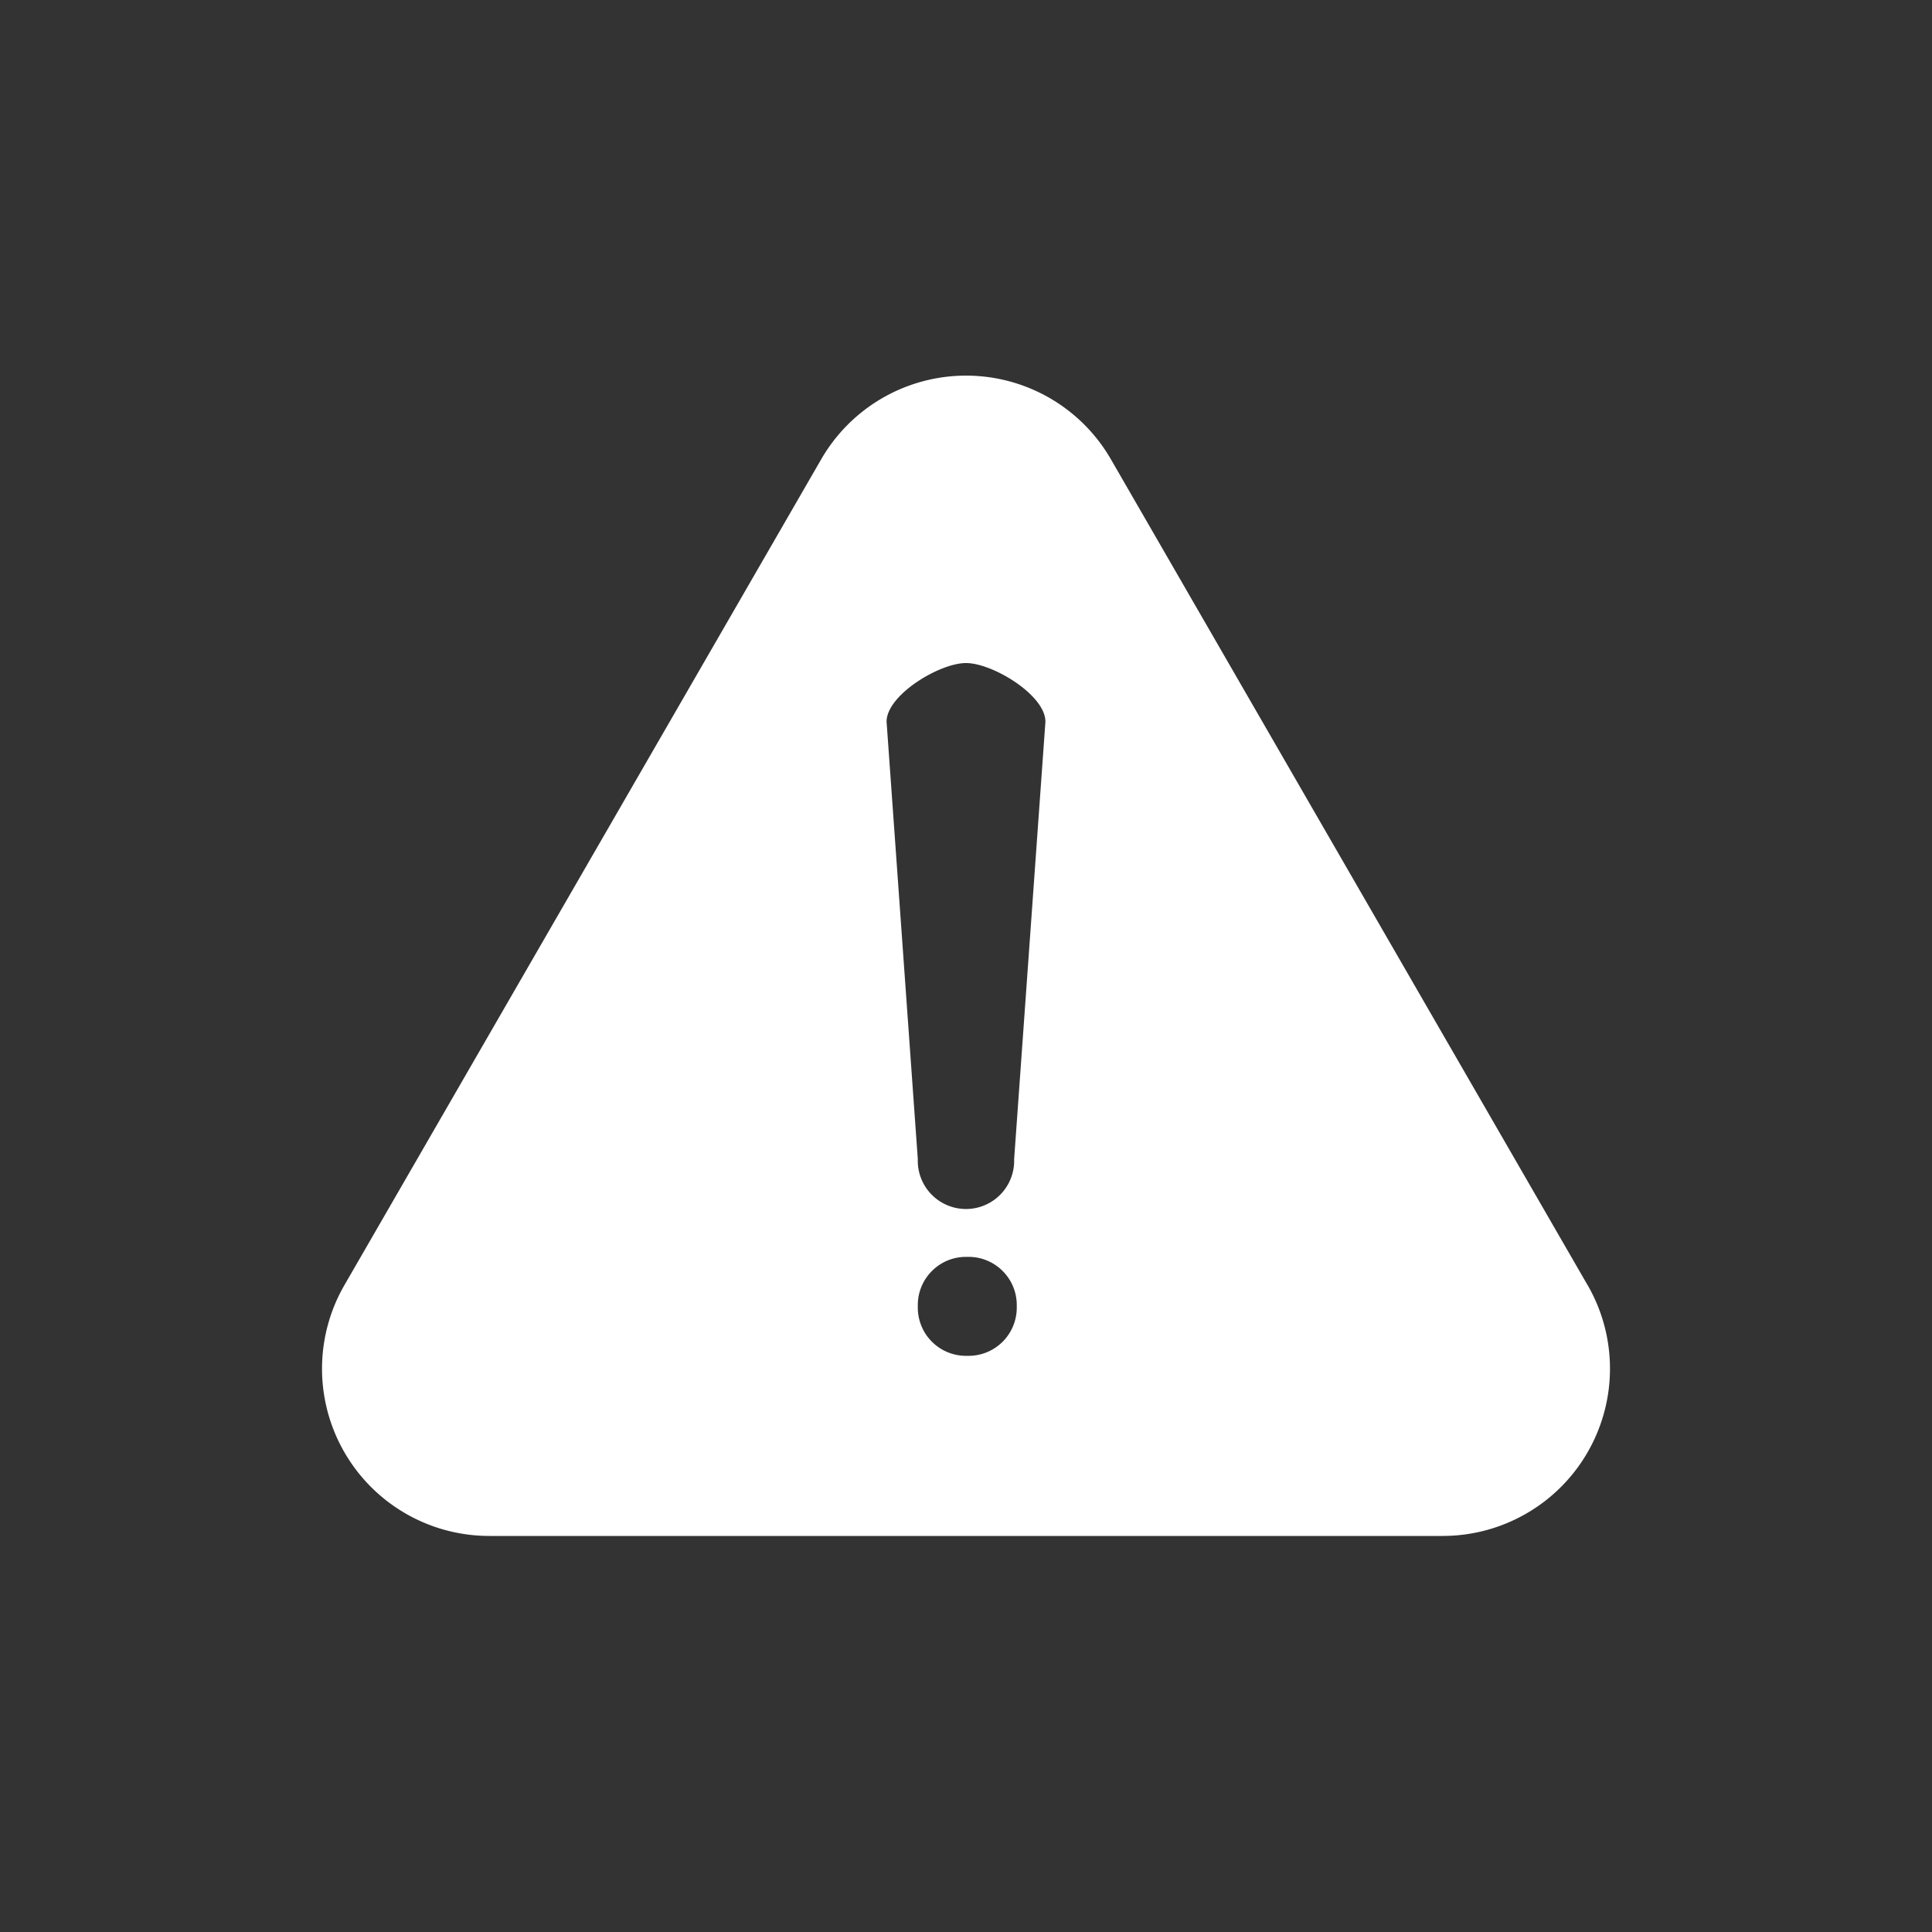 <svg xmlns="http://www.w3.org/2000/svg" width="36" height="36" viewBox="0 0 36 36">
    <rect x="0" y="0" width="36" height="36" fill="#333333" stroke="none"/>
    <path fill="#FFF" fill-rule="nonzero" d="M29.582 23.946L20.7 8.558a3.116 3.116 0 0 0-5.398 0L6.418 23.946a3.116 3.116 0 0 0 2.699 4.674h17.766a3.117 3.117 0 0 0 2.7-4.674zm-10.636.42a.898.898 0 0 1-.898.898H18a.898.898 0 0 1-.898-.898v-.048c0-.496.402-.898.898-.898h.048c.496 0 .898.402.898.898v.048zm-.049-2.766a.898.898 0 1 1-1.795 0l-.582-8.153c0-.496.984-1.092 1.48-1.092s1.48.596 1.48 1.092l-.583 8.153z"/>
</svg>
